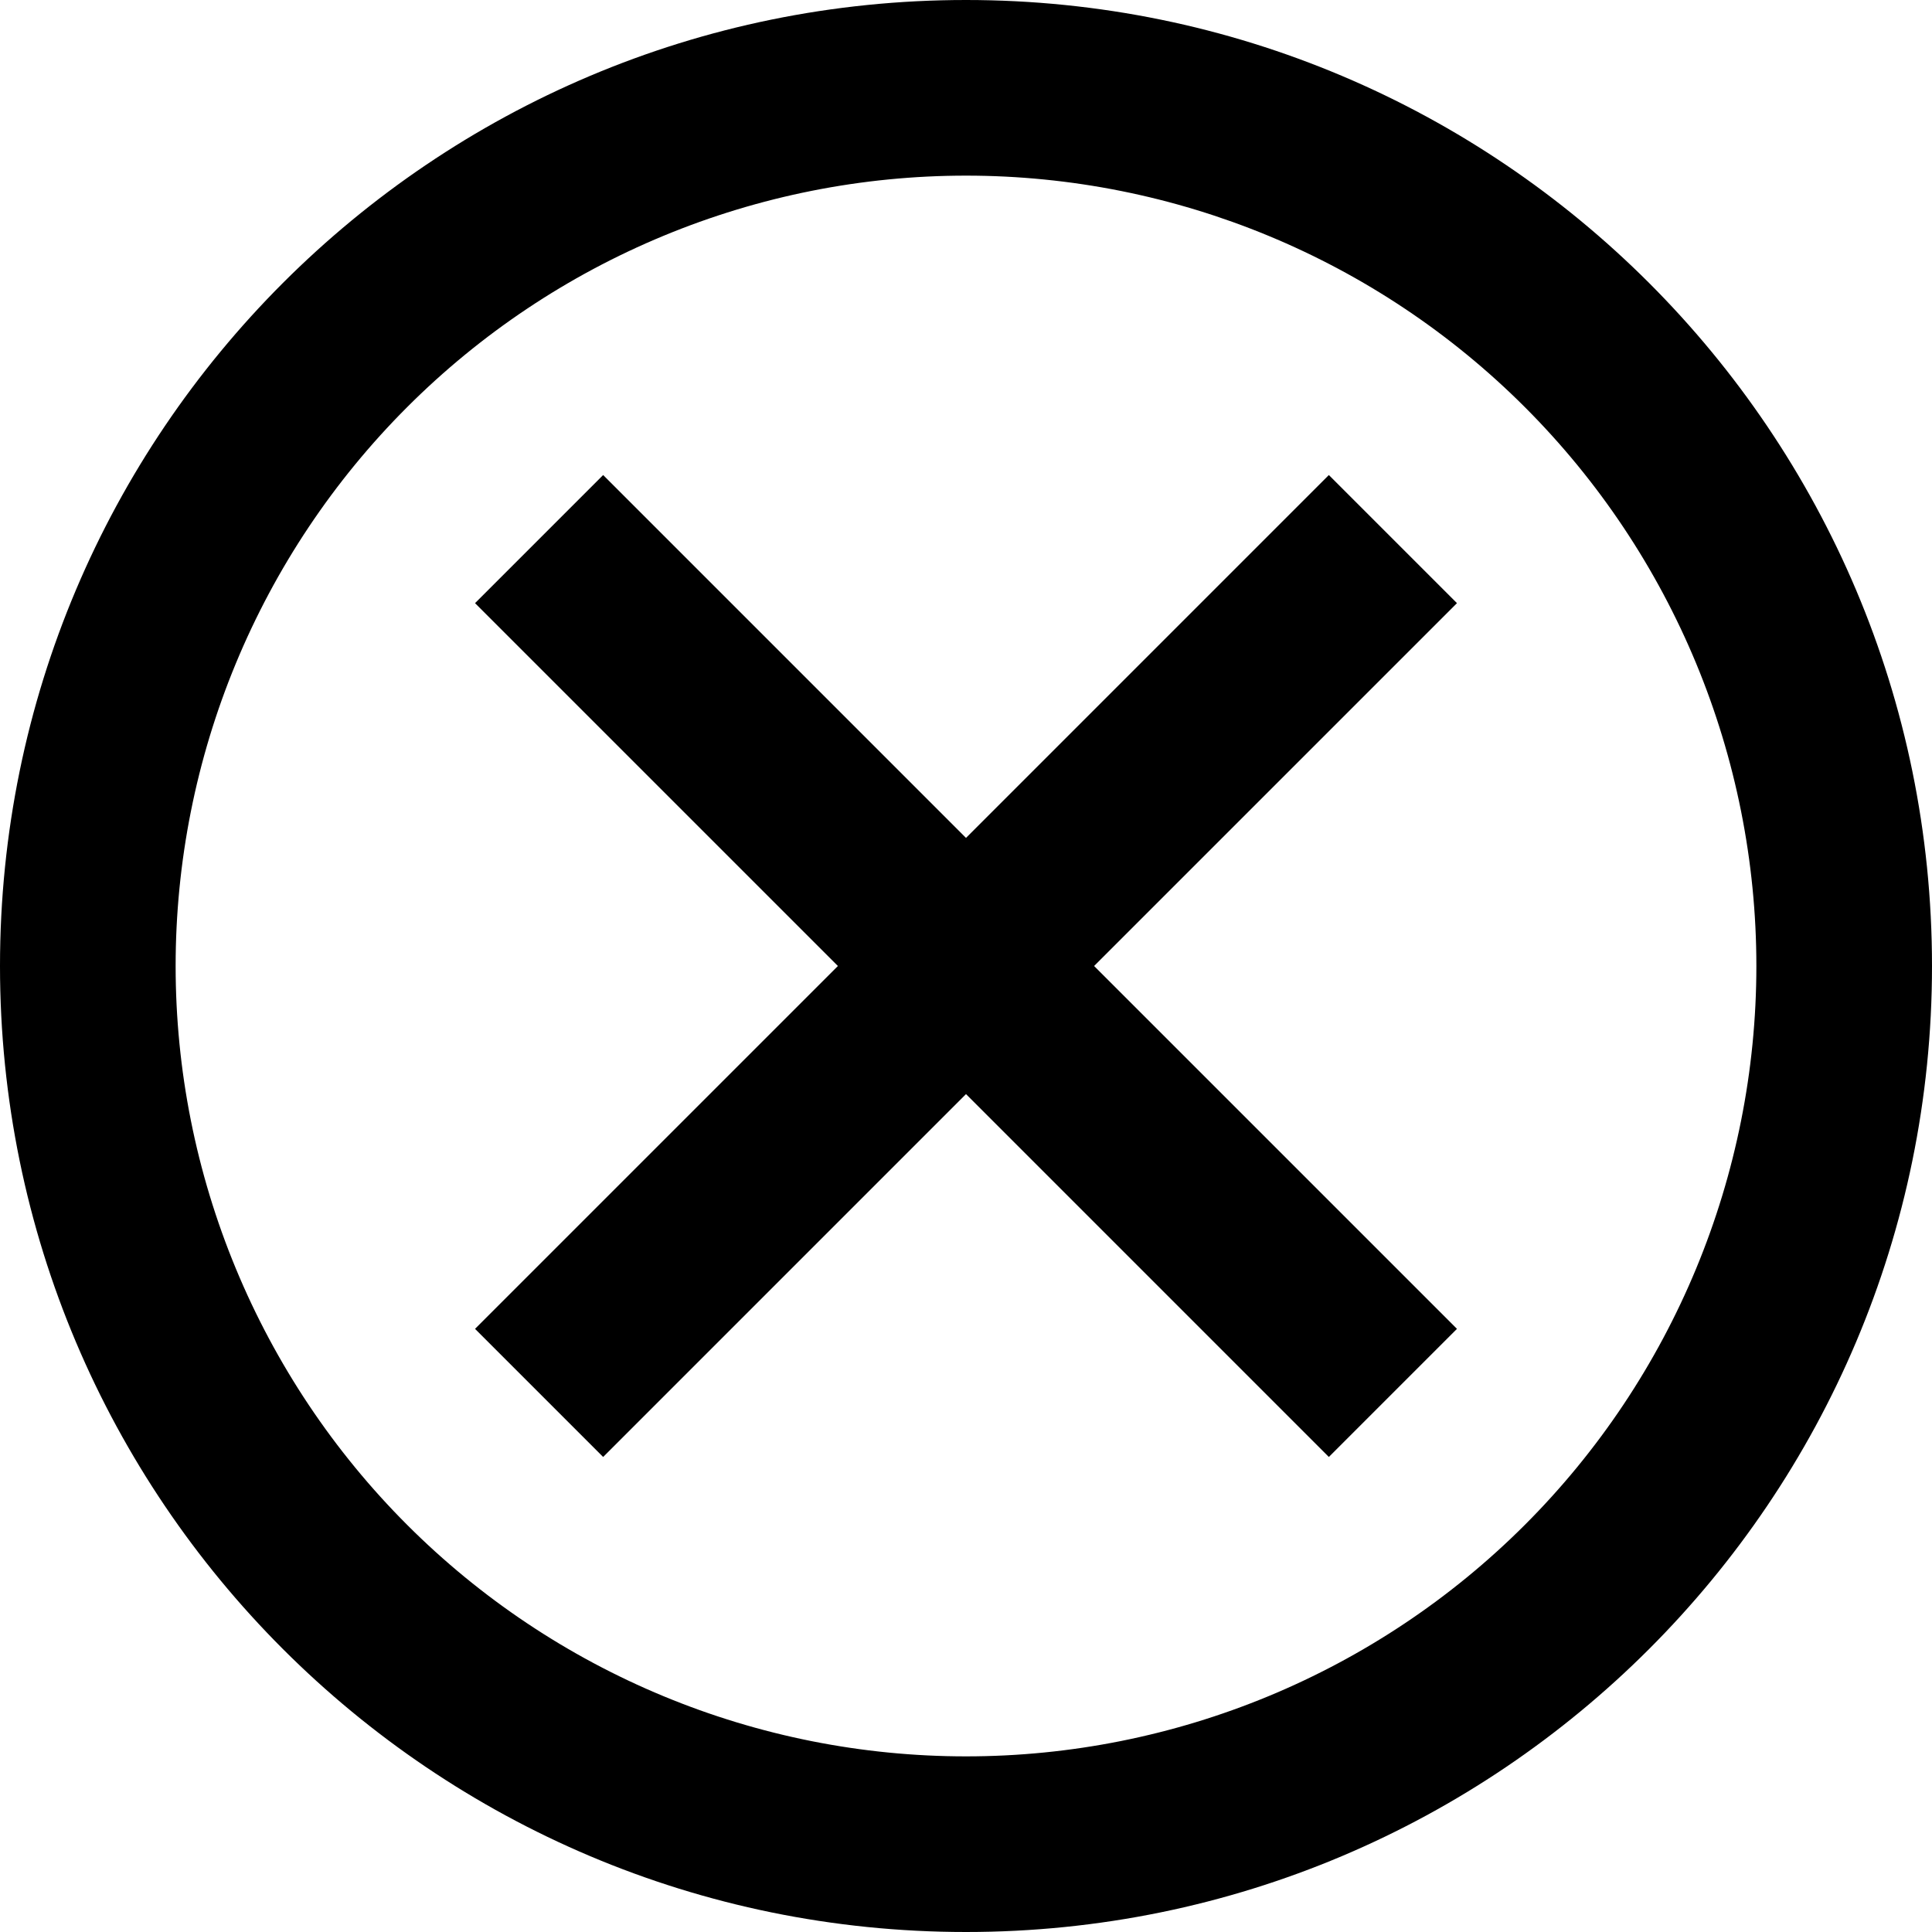 <svg width="64" height="64" viewBox="0 0 64 64" fill="curentColor" xmlns="http://www.w3.org/2000/svg">
<path fill-rule="evenodd" clip-rule="evenodd" d="M0 32C0 14.327 14.327 0 32 0C49.673 0 64 14.327 64 32C64 49.673 49.673 64 32 64C14.327 64 0 49.673 0 32ZM32 58.182C28.562 58.182 25.157 57.505 21.981 56.189C18.804 54.873 15.918 52.944 13.487 50.513C11.056 48.082 9.127 45.196 7.811 42.019C6.495 38.843 5.818 35.438 5.818 32C5.818 28.562 6.495 25.157 7.811 21.981C9.127 18.804 11.056 15.918 13.487 13.487C15.918 11.056 18.804 9.127 21.981 7.811C25.157 6.495 28.562 5.818 32 5.818C38.944 5.818 45.603 8.577 50.513 13.487C55.423 18.397 58.182 25.056 58.182 32C58.182 38.944 55.423 45.603 50.513 50.513C45.603 55.423 38.944 58.182 32 58.182Z" fill="currentColor"/>
<path d="M48.264 19.98L36.243 32L48.264 44.02L44.02 48.264L32 36.243L19.98 48.264L15.736 44.02L27.757 32L15.736 19.98L19.98 15.736L32 27.757L44.02 15.736L48.264 19.98Z" fill="currentColor"/>
</svg>
